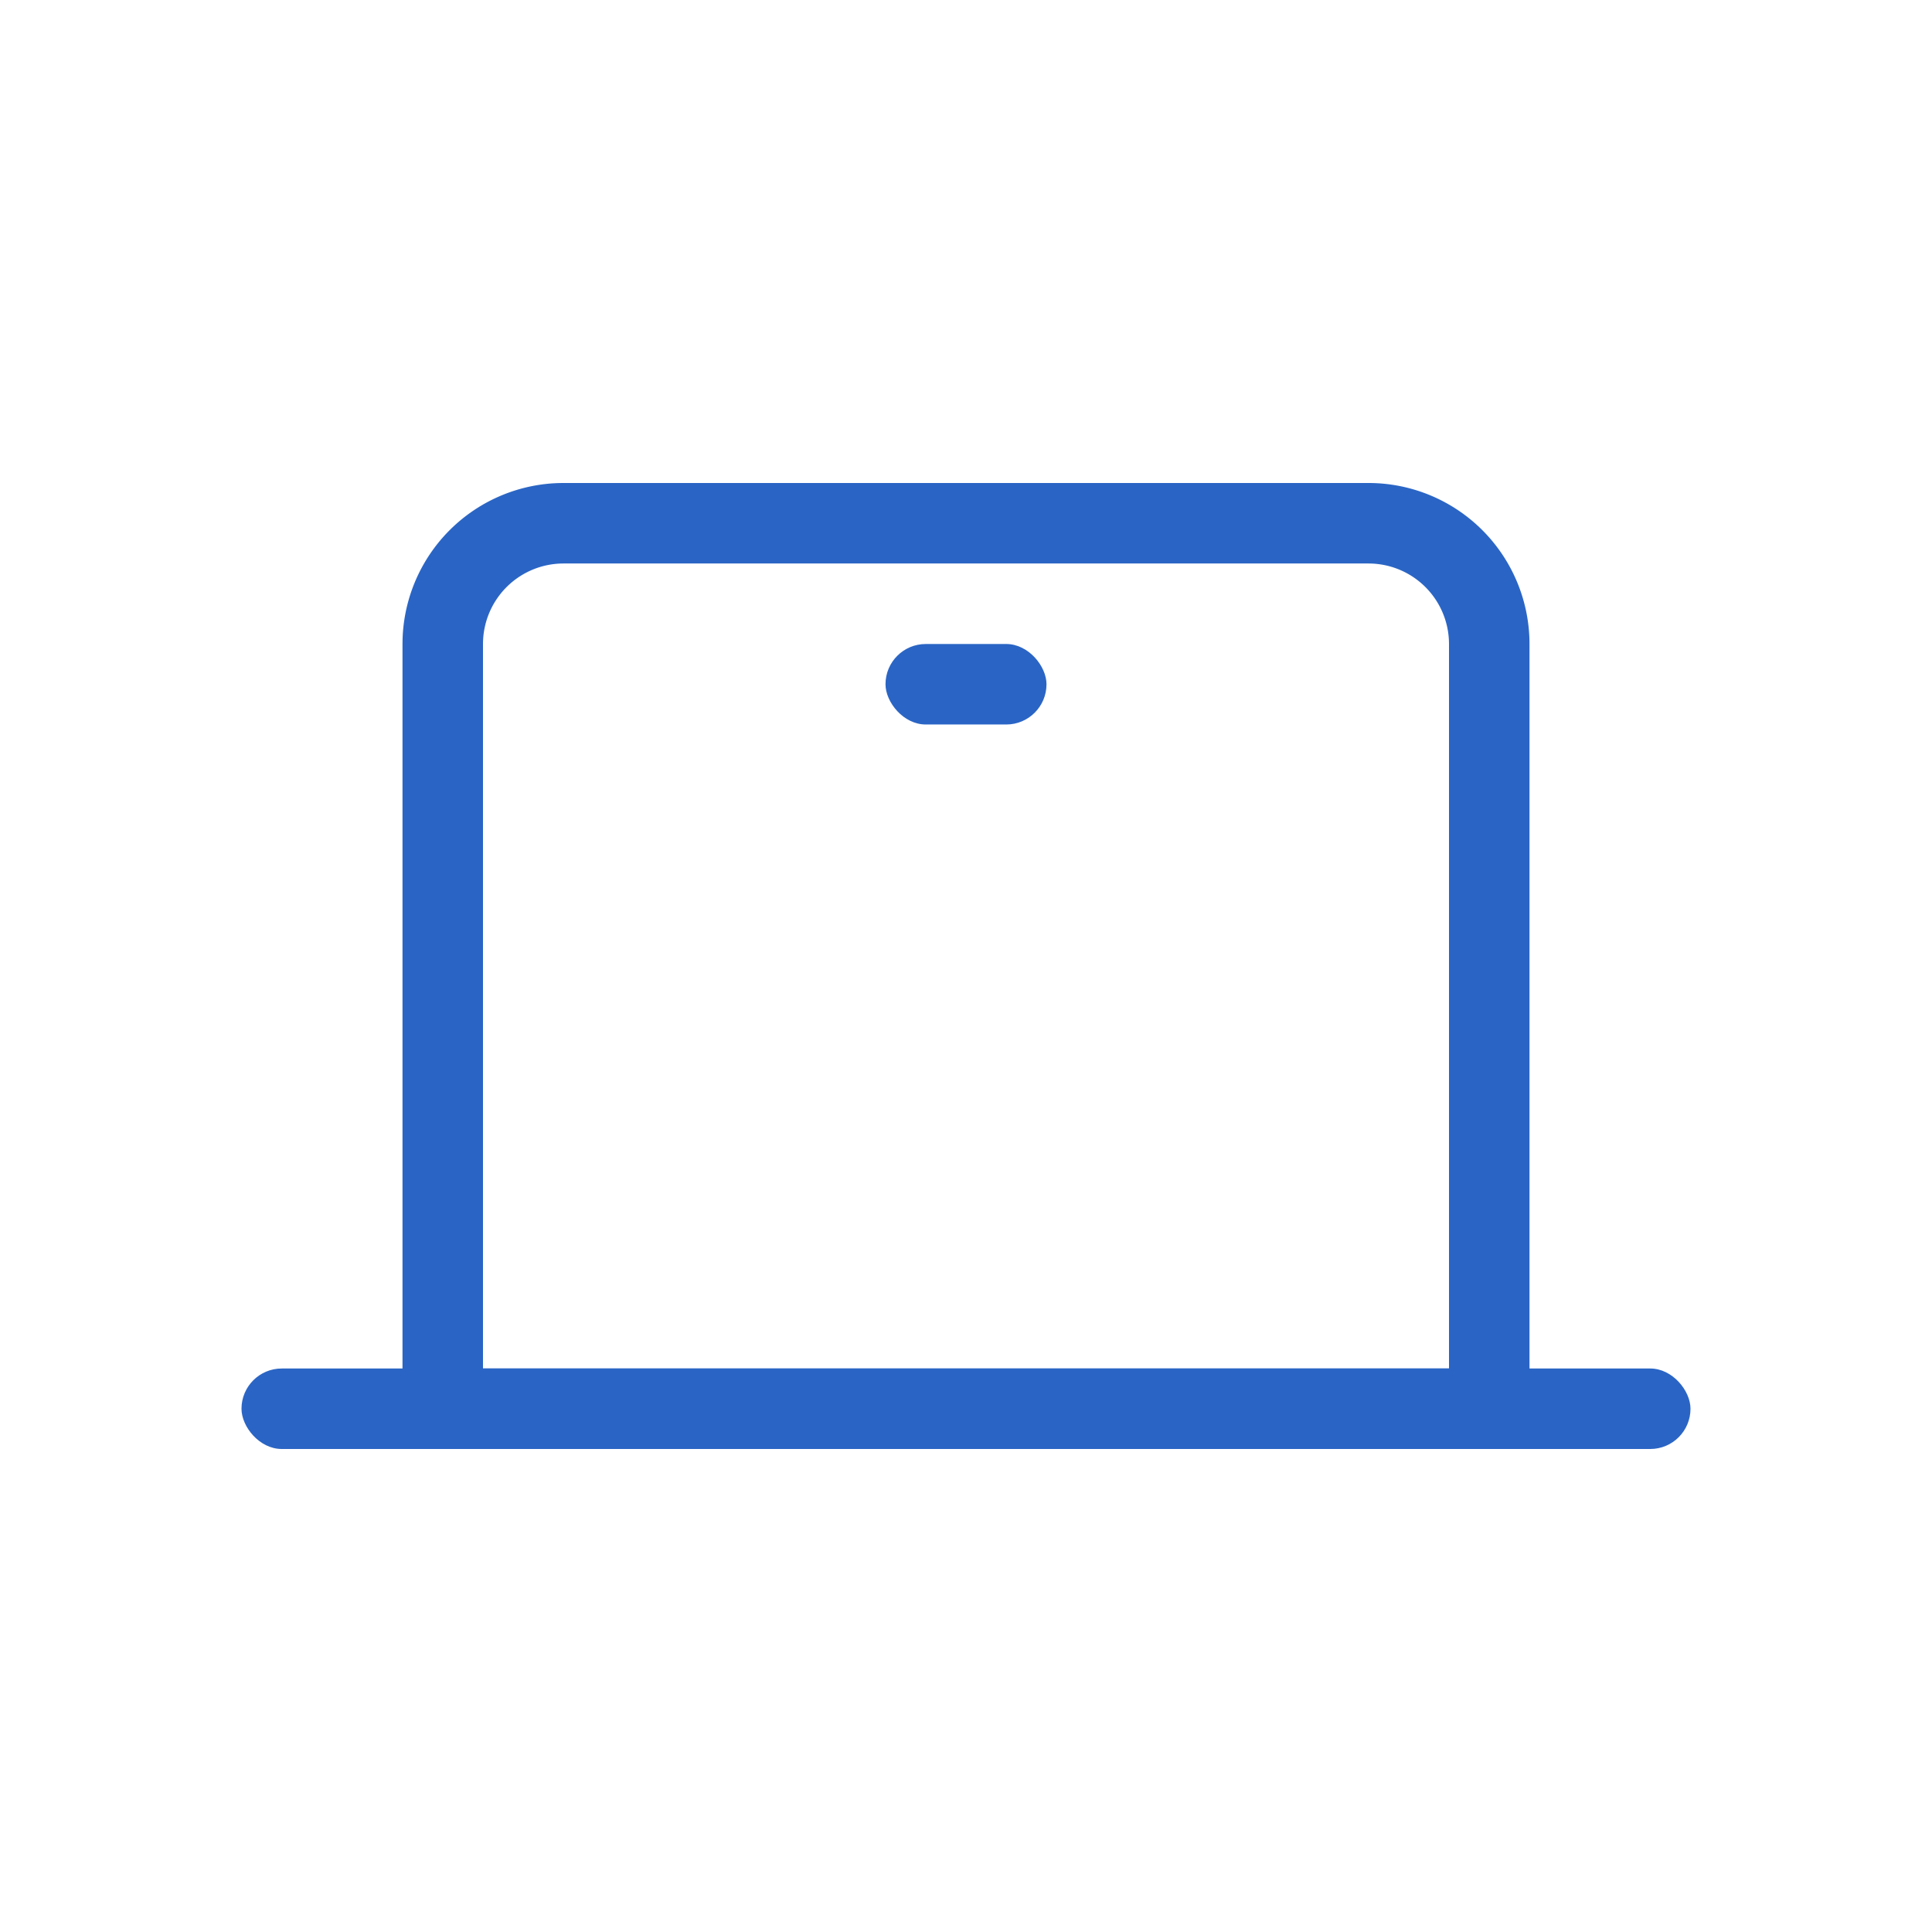 <svg width="24" height="24" fill="none" xmlns="http://www.w3.org/2000/svg"><rect x="3" y="17" width="18" height="1" rx=".5" fill="#2A65C5"/><path d="M5.5 8A1.5 1.5 0 017 6.5h10A1.5 1.5 0 0118.5 8v9.5h-13V8z" stroke="#2A65C5"/><rect x="11" y="8" width="2" height="1" rx=".5" fill="#2A65C5"/></svg>